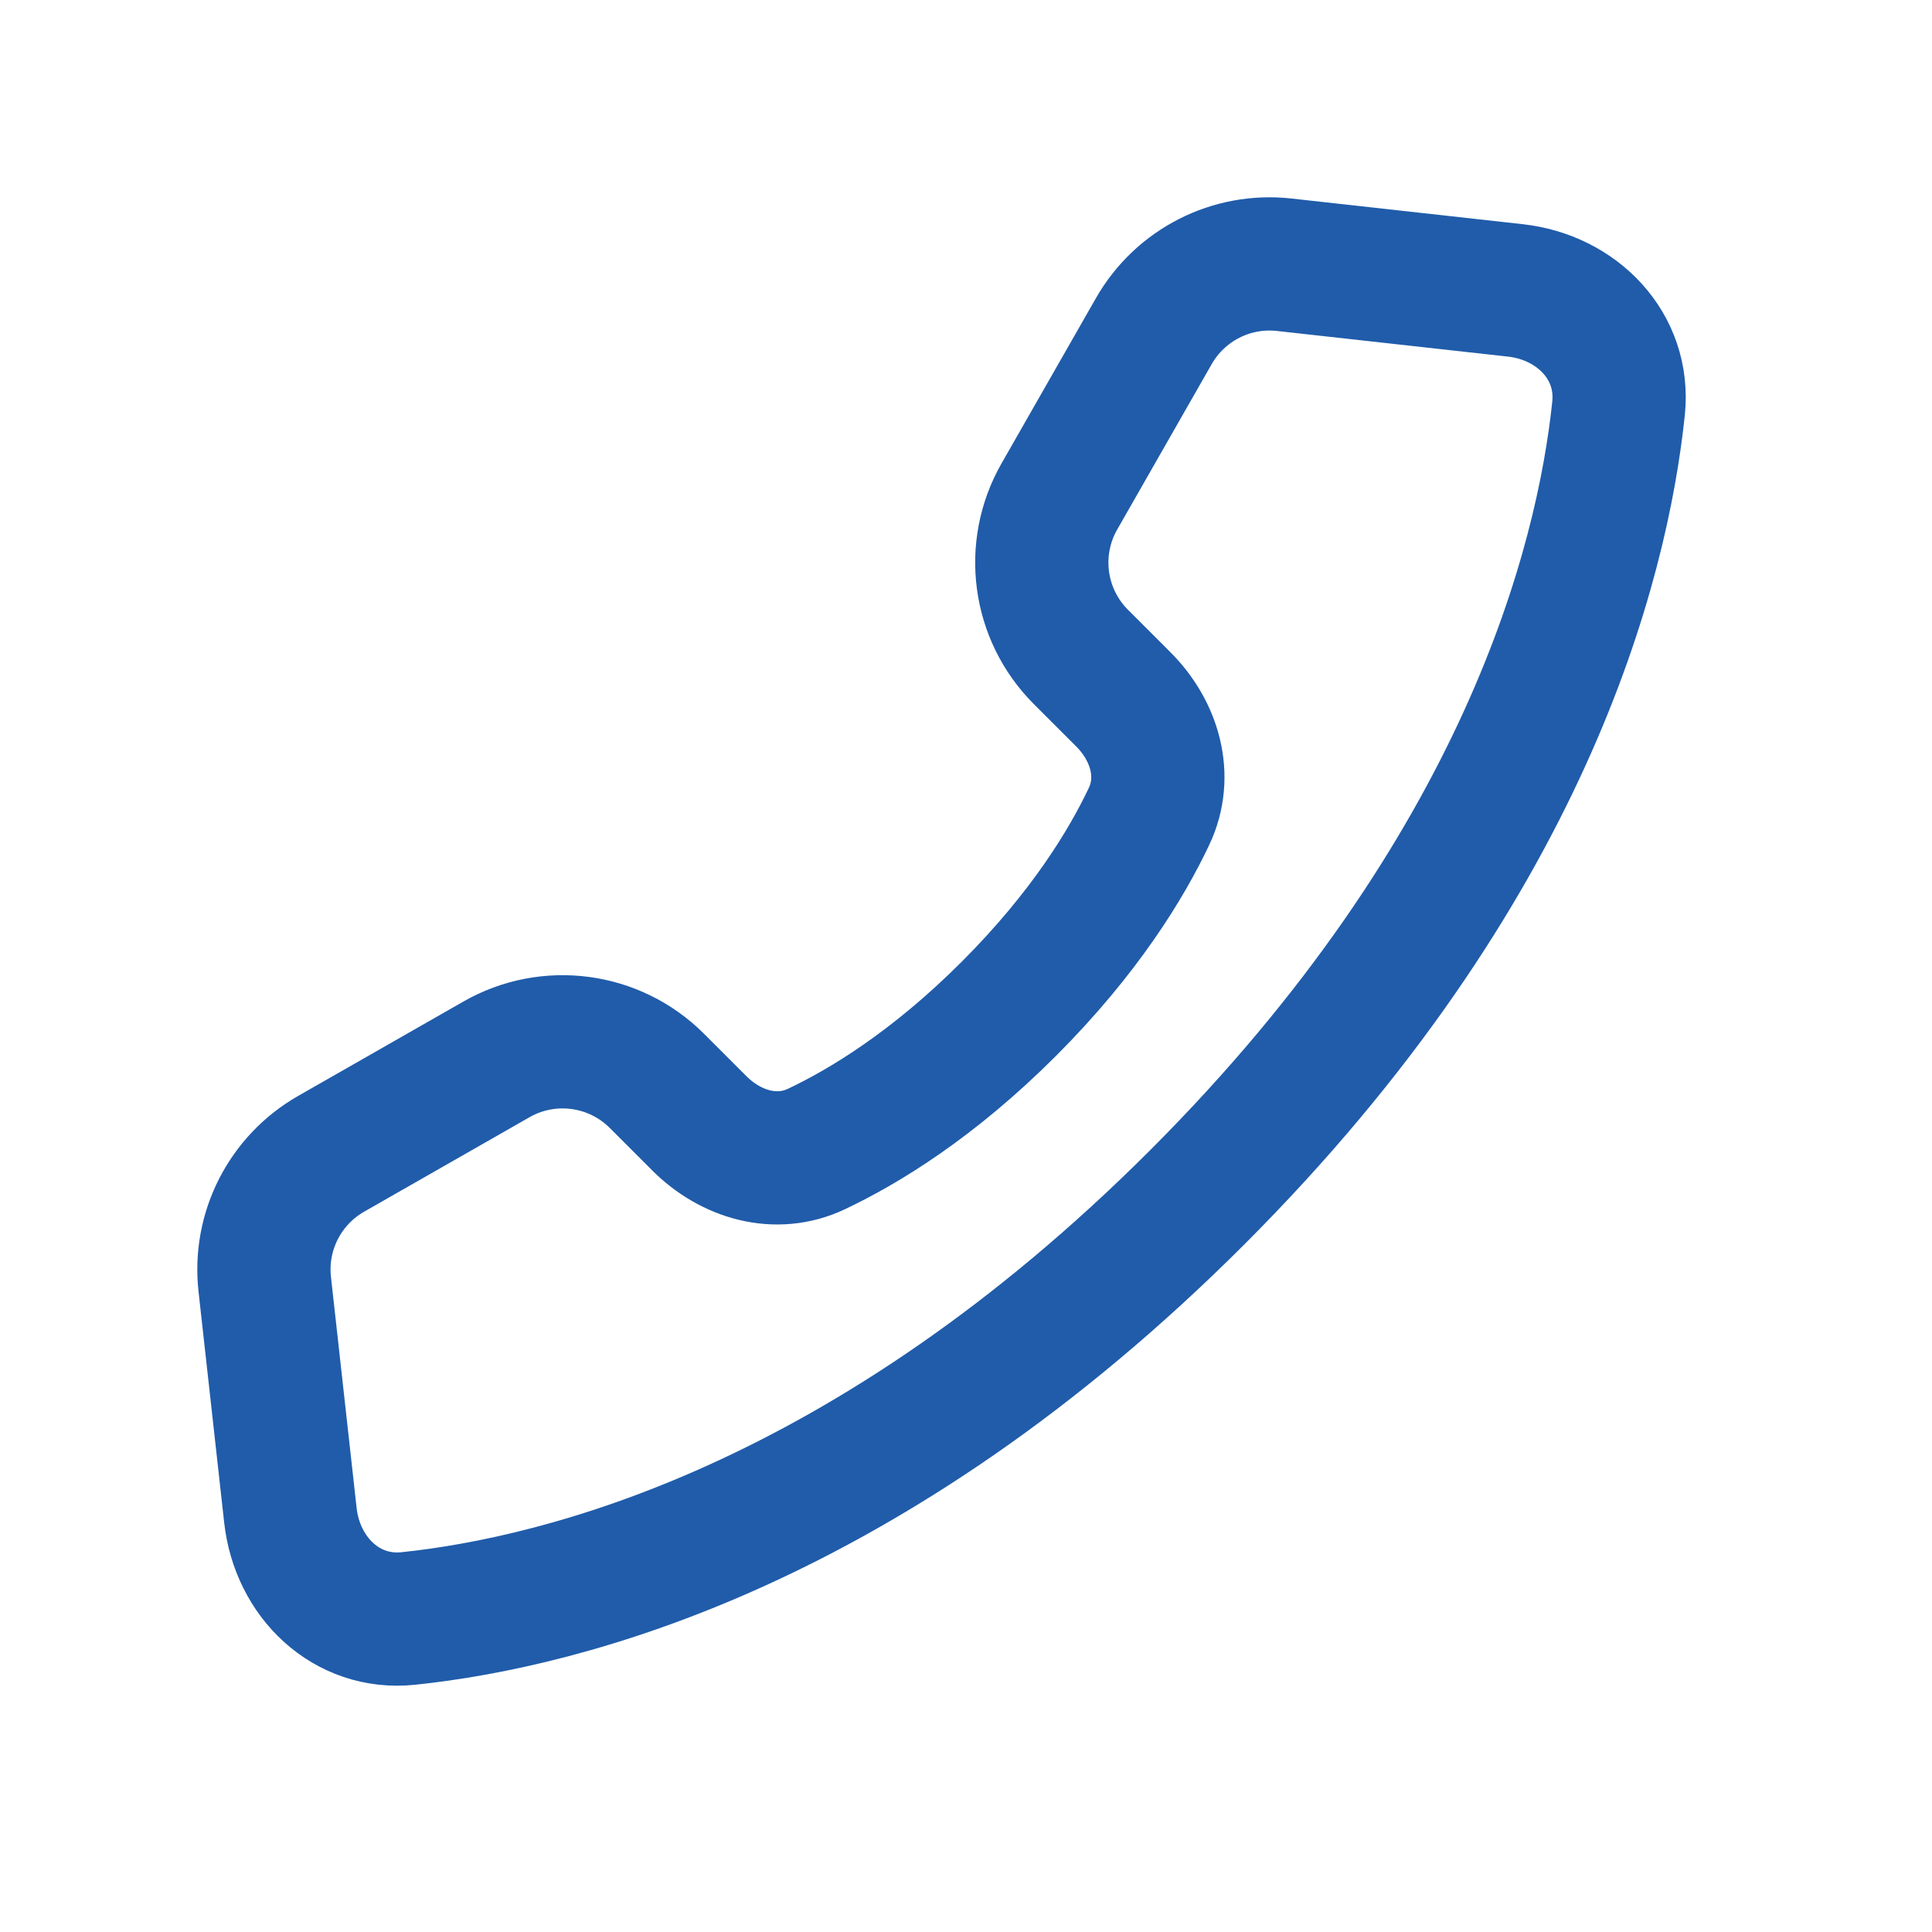 <svg width="29" height="29" viewBox="0 0 29 29" fill="none" xmlns="http://www.w3.org/2000/svg">
<path d="M19.278 3.974L22.746 4.359C23.675 4.462 24.392 5.199 24.295 6.13C24.051 8.455 22.901 13.041 17.972 17.971C13.043 22.9 8.456 24.05 6.13 24.294C5.2 24.392 4.462 23.675 4.359 22.745L3.974 19.278C3.885 18.485 4.277 17.716 4.969 17.32L7.453 15.901C8.236 15.454 9.222 15.586 9.86 16.224L10.497 16.861C10.97 17.334 11.651 17.534 12.255 17.247C12.972 16.908 14.007 16.279 15.143 15.143C16.279 14.006 16.908 12.972 17.247 12.255C17.534 11.651 17.334 10.97 16.861 10.497L16.224 9.86C15.586 9.222 15.454 8.236 15.901 7.453L17.32 4.969C17.716 4.277 18.485 3.885 19.278 3.974Z" stroke="#205CAA" stroke-width="2" stroke-linecap="round" stroke-linejoin="round"/>
</svg>
